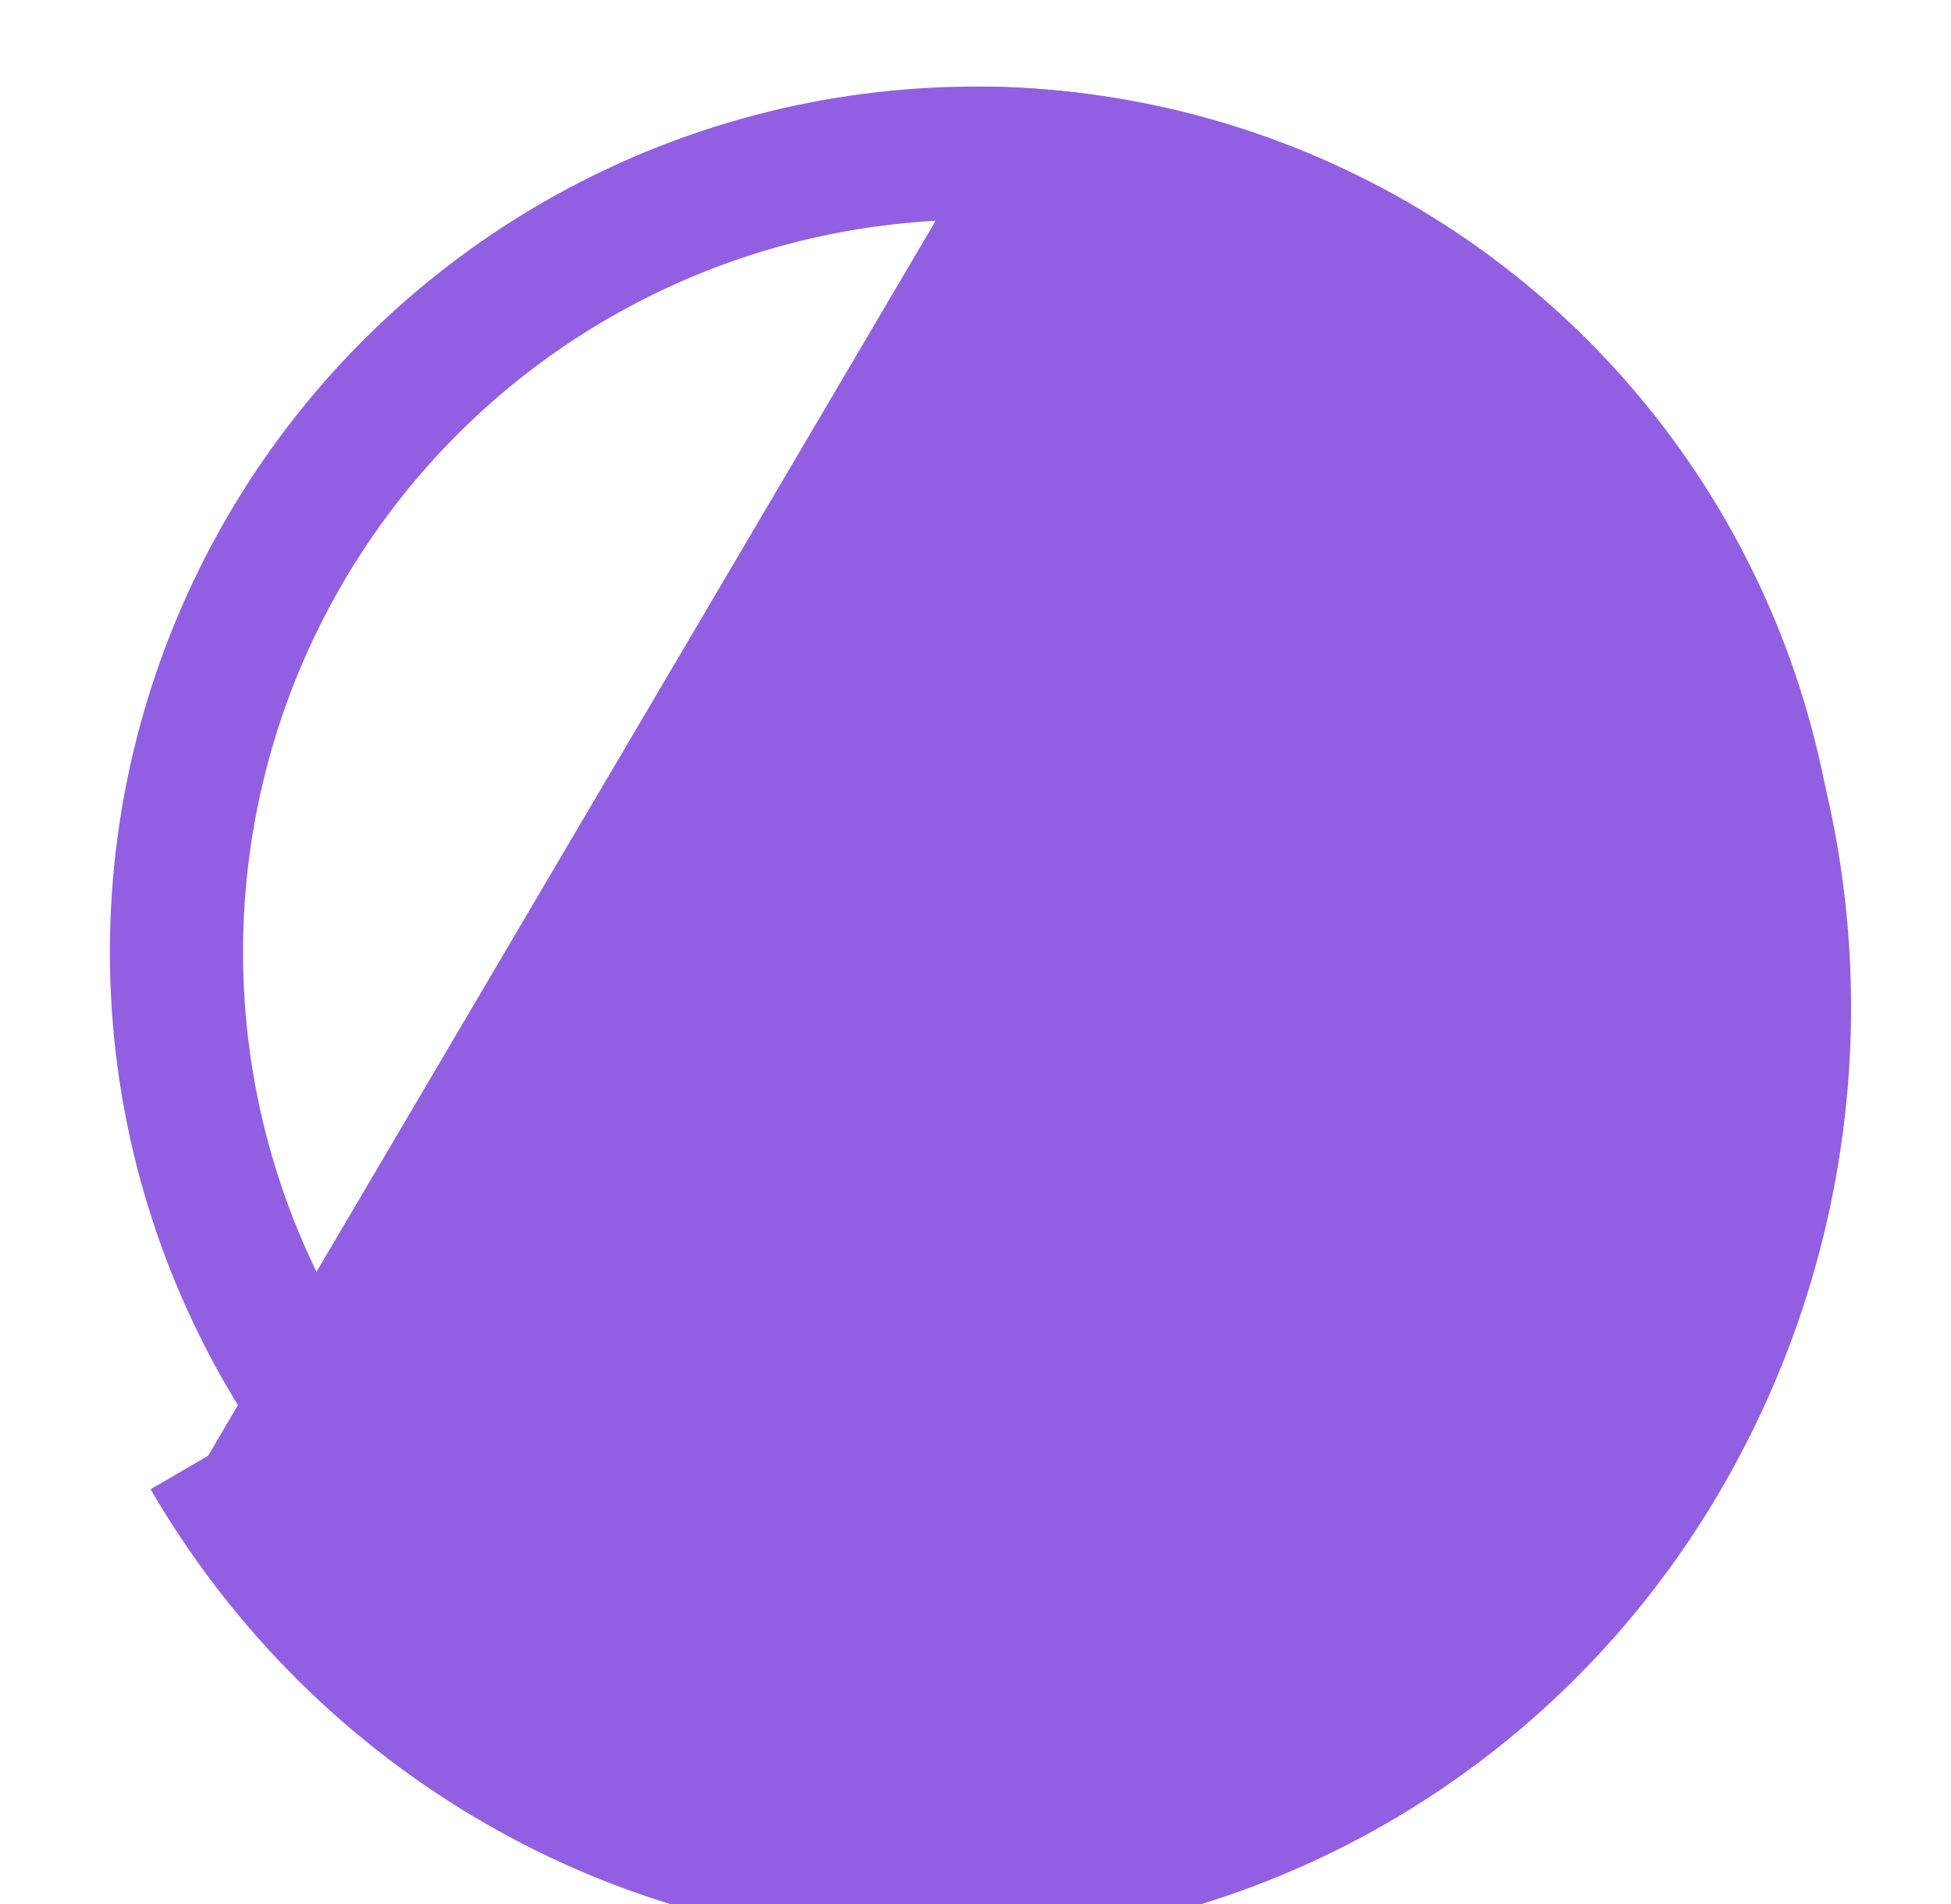 <svg width="293" height="286" viewBox="0 0 293 286" fill="none" xmlns="http://www.w3.org/2000/svg">
    <circle cx="146.5" cy="143" r="120" stroke="#925fe2" stroke-width="20" fill="none" />
    <path d="M146.5 23C190.959 23 231.505 48.574 252.787 89.331C274.068 130.088 272.948 178.94 249.835 218.647C226.723 258.354 185.004 282 140.545 282C96.086 282 54.364 258.354 31.252 218.647" stroke="#925fe2" stroke-width="20" fill="#925fe2" />
</svg> 